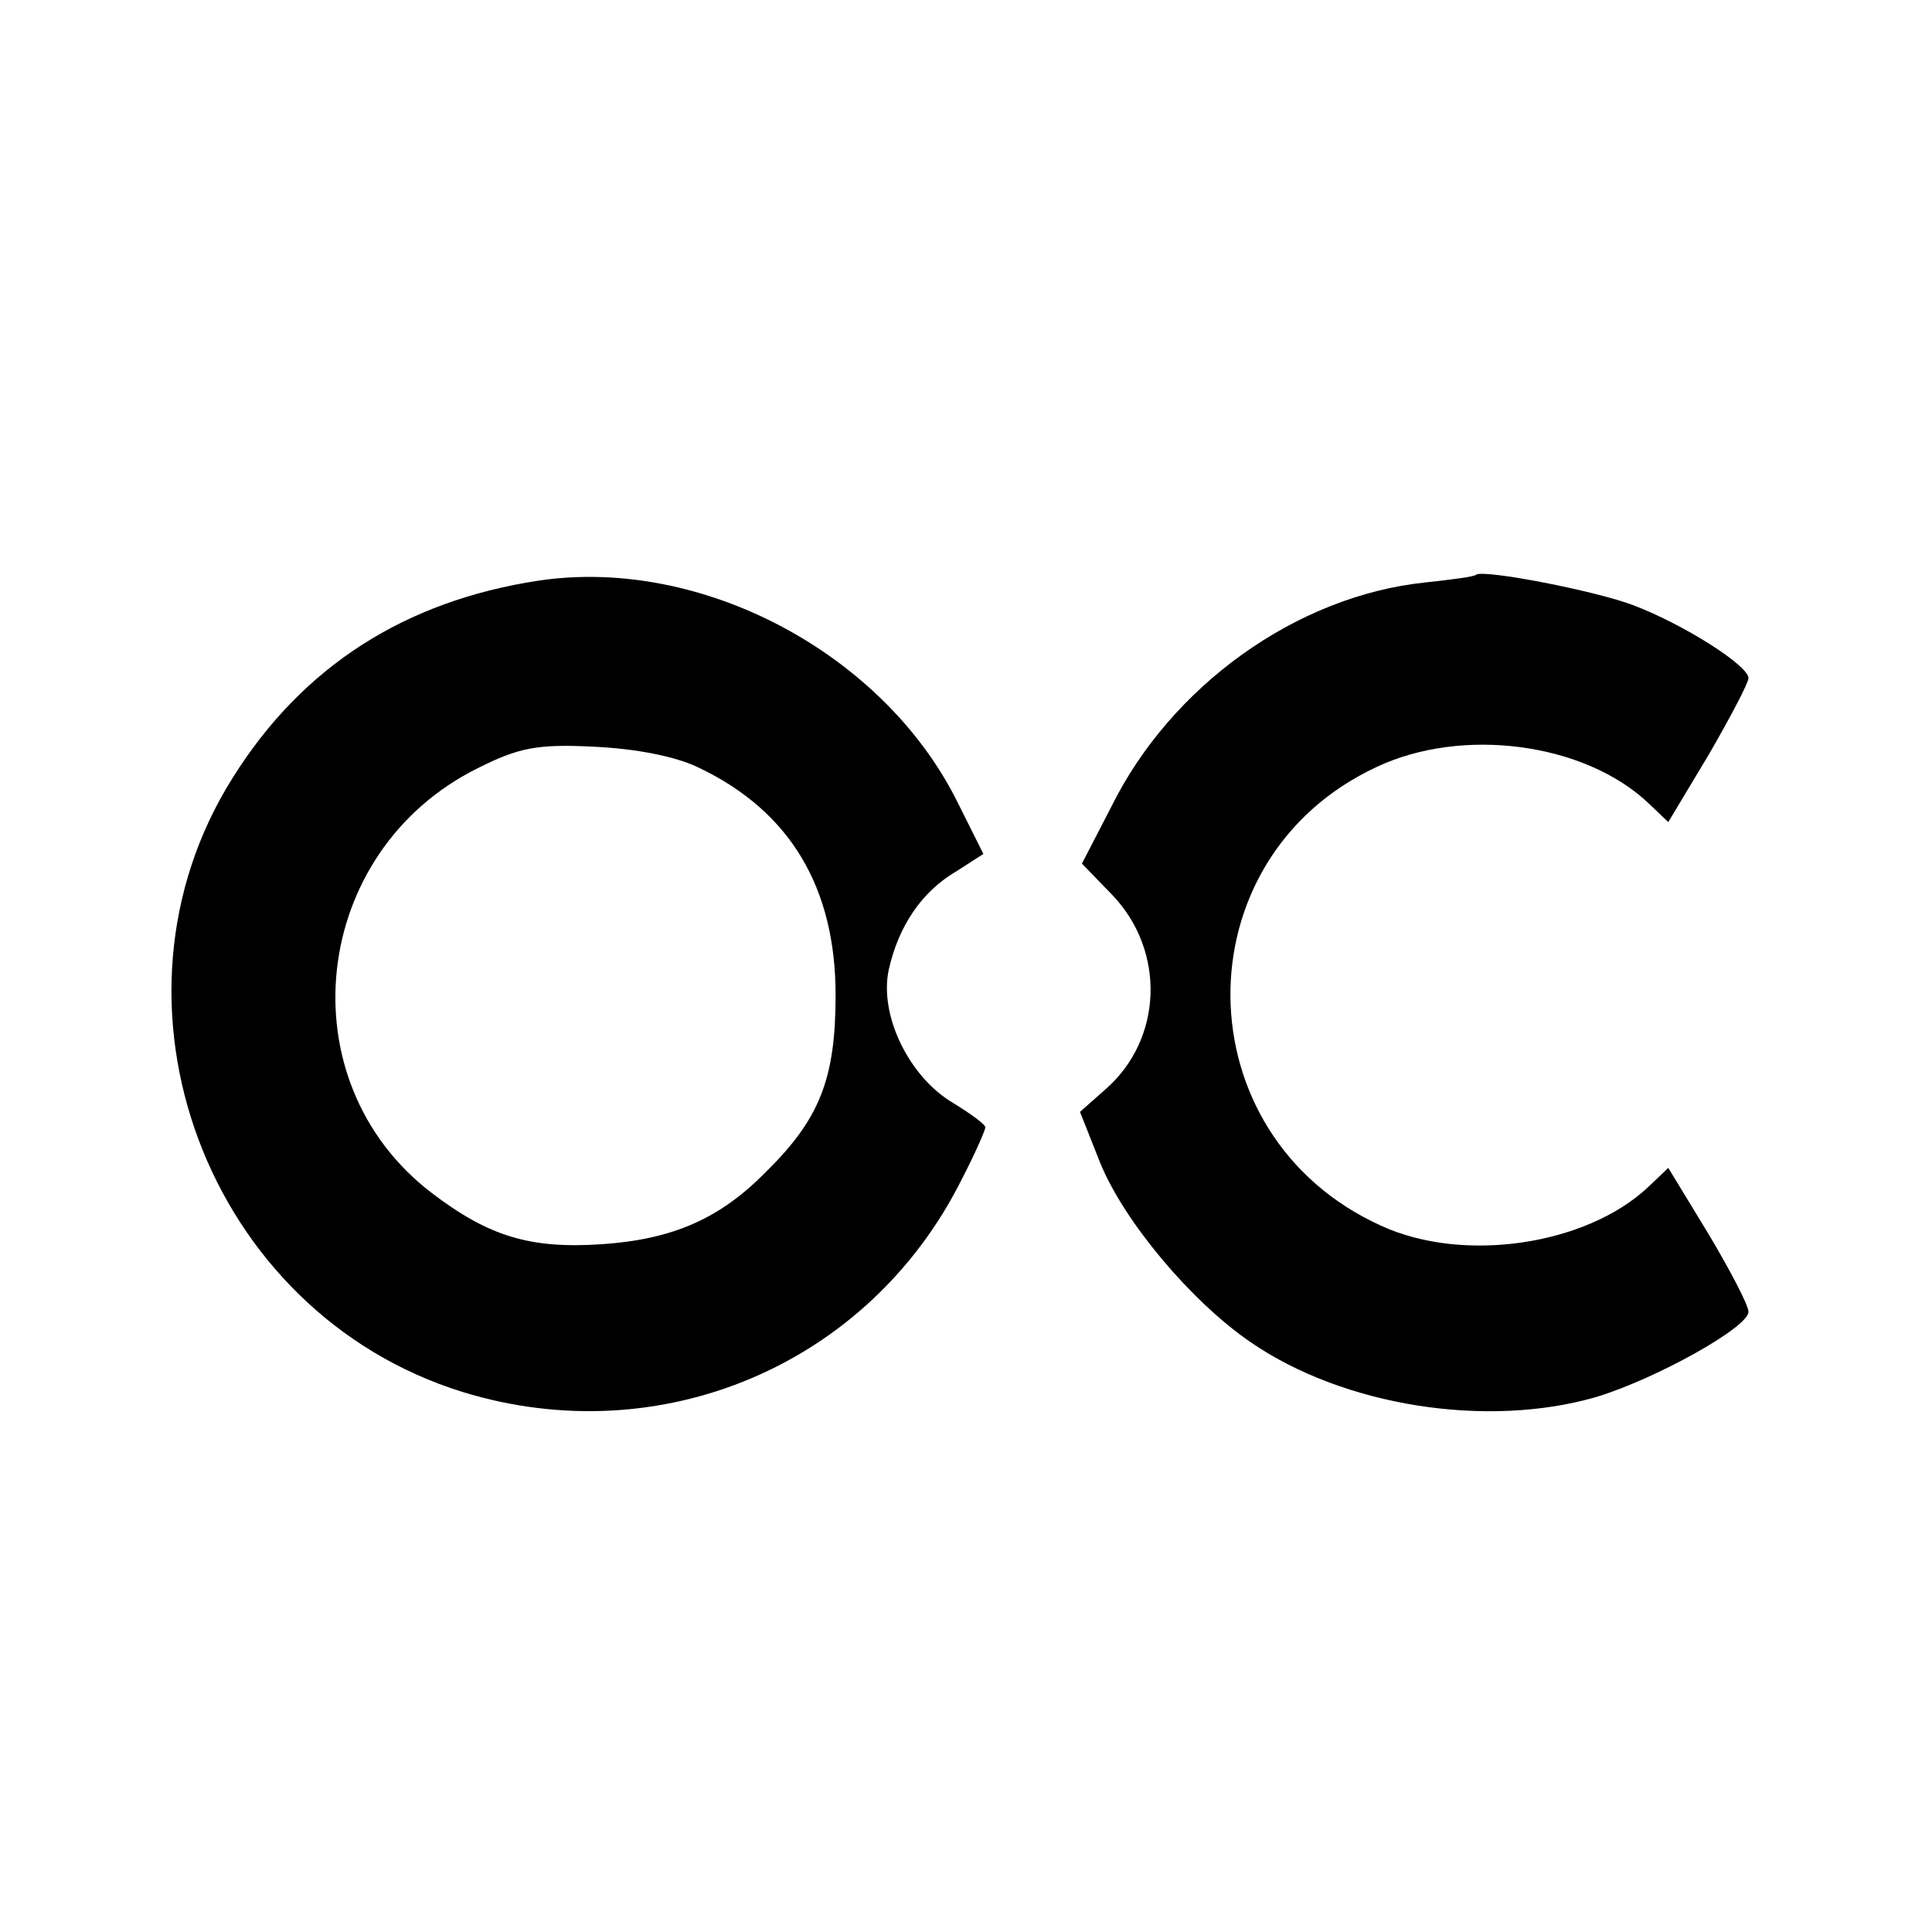 <?xml version="1.0" standalone="no"?>
<!DOCTYPE svg PUBLIC "-//W3C//DTD SVG 20010904//EN"
 "http://www.w3.org/TR/2001/REC-SVG-20010904/DTD/svg10.dtd">
<svg version="1.0" xmlns="http://www.w3.org/2000/svg"
 width="200pt" height="200pt" viewBox="0 0 200 200"
 preserveAspectRatio="xMidYMid meet">
<g transform="translate(0,200) scale(0.1,-0.1)"
fill="#000000" stroke="none">
<path d="M558 1399 c-139 -21 -245 -89 -317 -204 -147 -233 -27 -554 238 -636
205 -63 420 28 516 219 14 27 25 52 25 55 0 3 -15 14 -33 25 -46 27 -77 91
-67 138 10 45 34 81 70 102 l28 18 -26 52 c-76 155 -265 256 -434 231z m166
-194 c94 -45 141 -124 141 -235 0 -86 -16 -128 -72 -183 -48 -49 -97 -70 -170
-75 -74 -5 -117 8 -176 53 -152 116 -126 354 48 440 42 21 61 25 120 22 43 -2
85 -10 109 -22z"/>
<path d="M1528 1405 c-2 -2 -25 -5 -53 -8 -133 -14 -263 -107 -325 -233 l-30
-58 31 -32 c56 -58 53 -150 -7 -202 l-26 -23 21 -53 c25 -61 94 -143 155 -185
97 -67 246 -90 359 -57 62 19 157 72 157 88 0 7 -19 43 -41 80 l-42 69 -21
-20 c-64 -60 -191 -79 -276 -40 -206 93 -209 380 -5 475 89 42 215 25 281 -37
l21 -20 42 70 c22 38 41 74 41 79 0 13 -66 55 -118 75 -38 15 -157 38 -164 32z"/>
</g>
</svg>
